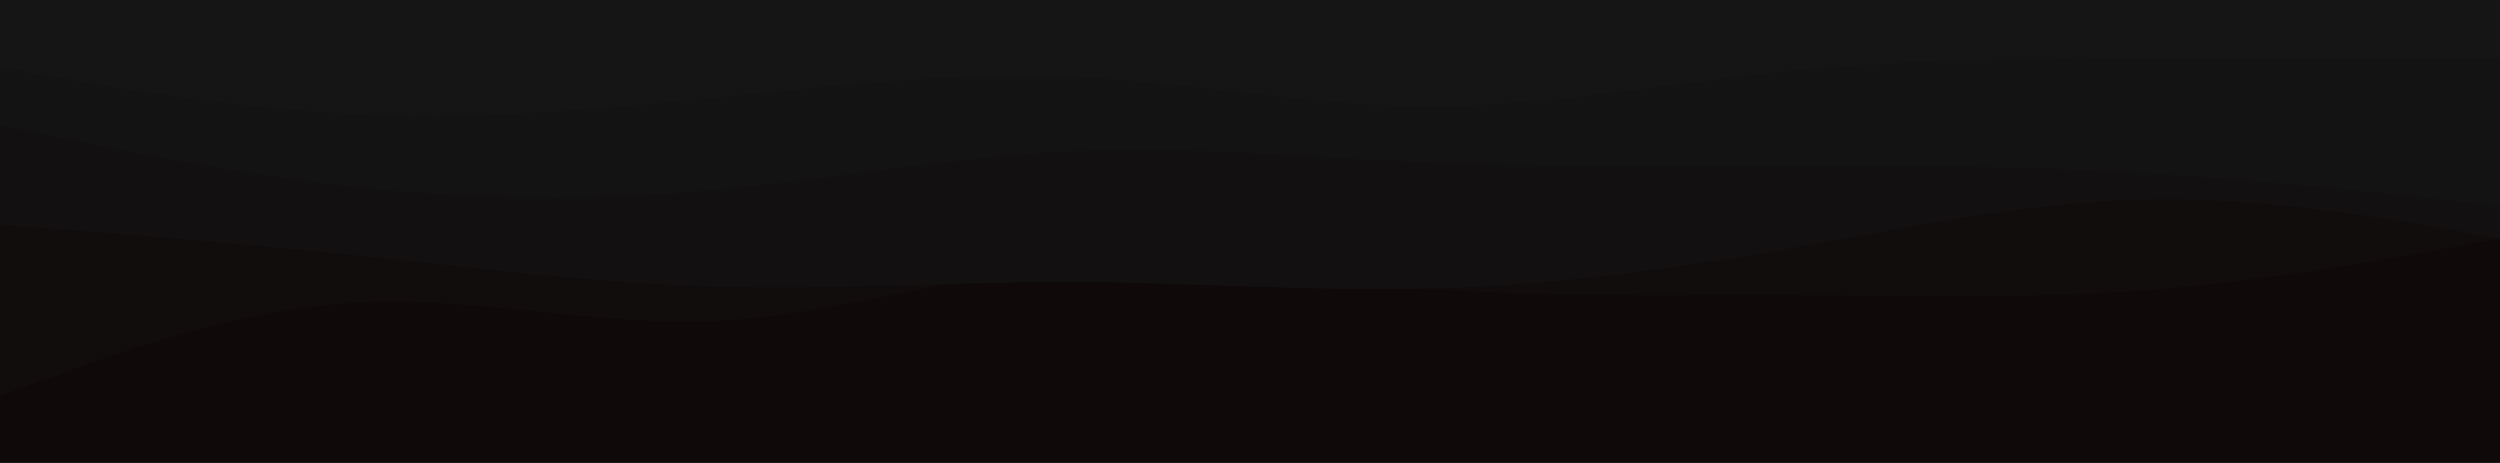 <svg id="visual" viewBox="0 0 1080 200" width="1080" height="200" xmlns="http://www.w3.org/2000/svg" xmlns:xlink="http://www.w3.org/1999/xlink" version="1.1"><rect x="0" y="0" width="1080" height="200" fill="#0f0909"></rect><path d="M0 152L25.7 155.2C51.3 158.3 102.7 164.7 154.2 168.2C205.7 171.7 257.3 172.3 308.8 174.2C360.3 176 411.7 179 463 177.2C514.3 175.3 565.7 168.7 617 159.8C668.3 151 719.7 140 771.2 141.3C822.7 142.7 874.3 156.3 925.8 155.8C977.3 155.3 1028.7 140.7 1054.3 133.3L1080 126L1080 0L1054.3 0C1028.7 0 977.3 0 925.8 0C874.3 0 822.7 0 771.2 0C719.7 0 668.3 0 617 0C565.7 0 514.3 0 463 0C411.7 0 360.3 0 308.8 0C257.3 0 205.7 0 154.2 0C102.7 0 51.3 0 25.7 0L0 0Z" fill="#0f0909"></path><path d="M0 171L25.7 161.7C51.3 152.3 102.7 133.7 154.2 130.8C205.7 128 257.3 141 308.8 138.7C360.3 136.3 411.7 118.7 463 114.7C514.3 110.7 565.7 120.3 617 124.5C668.3 128.7 719.7 127.3 771.2 127.5C822.7 127.7 874.3 129.3 925.8 125.5C977.3 121.7 1028.7 112.3 1054.3 107.7L1080 103L1080 0L1054.3 0C1028.7 0 977.3 0 925.8 0C874.3 0 822.7 0 771.2 0C719.7 0 668.3 0 617 0C565.7 0 514.3 0 463 0C411.7 0 360.3 0 308.8 0C257.3 0 205.7 0 154.2 0C102.7 0 51.3 0 25.7 0L0 0Z" fill="#110d0d"></path><path d="M0 97L25.7 99C51.3 101 102.7 105 154.2 110.3C205.7 115.7 257.3 122.3 308.8 123.8C360.3 125.3 411.7 121.7 463 121.8C514.3 122 565.7 126 617 124.7C668.3 123.3 719.7 116.7 771.2 107.7C822.7 98.7 874.3 87.3 925.8 86.2C977.3 85 1028.7 94 1054.3 98.5L1080 103L1080 0L1054.3 0C1028.7 0 977.3 0 925.8 0C874.3 0 822.7 0 771.2 0C719.7 0 668.3 0 617 0C565.7 0 514.3 0 463 0C411.7 0 360.3 0 308.8 0C257.3 0 205.7 0 154.2 0C102.7 0 51.3 0 25.7 0L0 0Z" fill="#121010"></path><path d="M0 54L25.7 59.3C51.3 64.7 102.7 75.3 154.2 80.8C205.7 86.3 257.3 86.7 308.8 82C360.3 77.3 411.7 67.7 463 65.3C514.3 63 565.7 68 617 70.2C668.3 72.3 719.7 71.7 771.2 71.5C822.7 71.3 874.3 71.7 925.8 74.7C977.3 77.7 1028.7 83.3 1054.3 86.2L1080 89L1080 0L1054.3 0C1028.7 0 977.3 0 925.8 0C874.3 0 822.7 0 771.2 0C719.7 0 668.3 0 617 0C565.7 0 514.3 0 463 0C411.7 0 360.3 0 308.8 0C257.3 0 205.7 0 154.2 0C102.7 0 51.3 0 25.7 0L0 0Z" fill="#141313"></path><path d="M0 29L25.7 33.5C51.3 38 102.7 47 154.2 49.3C205.7 51.7 257.3 47.3 308.8 42.2C360.3 37 411.7 31 463 33.2C514.3 35.3 565.7 45.7 617 45.8C668.3 46 719.7 36 771.2 30.8C822.7 25.7 874.3 25.3 925.8 25.2C977.3 25 1028.7 25 1054.3 25L1080 25L1080 0L1054.3 0C1028.7 0 977.3 0 925.8 0C874.3 0 822.7 0 771.2 0C719.7 0 668.3 0 617 0C565.7 0 514.3 0 463 0C411.7 0 360.3 0 308.8 0C257.3 0 205.7 0 154.2 0C102.7 0 51.3 0 25.7 0L0 0Z" fill="#151515"></path></svg>